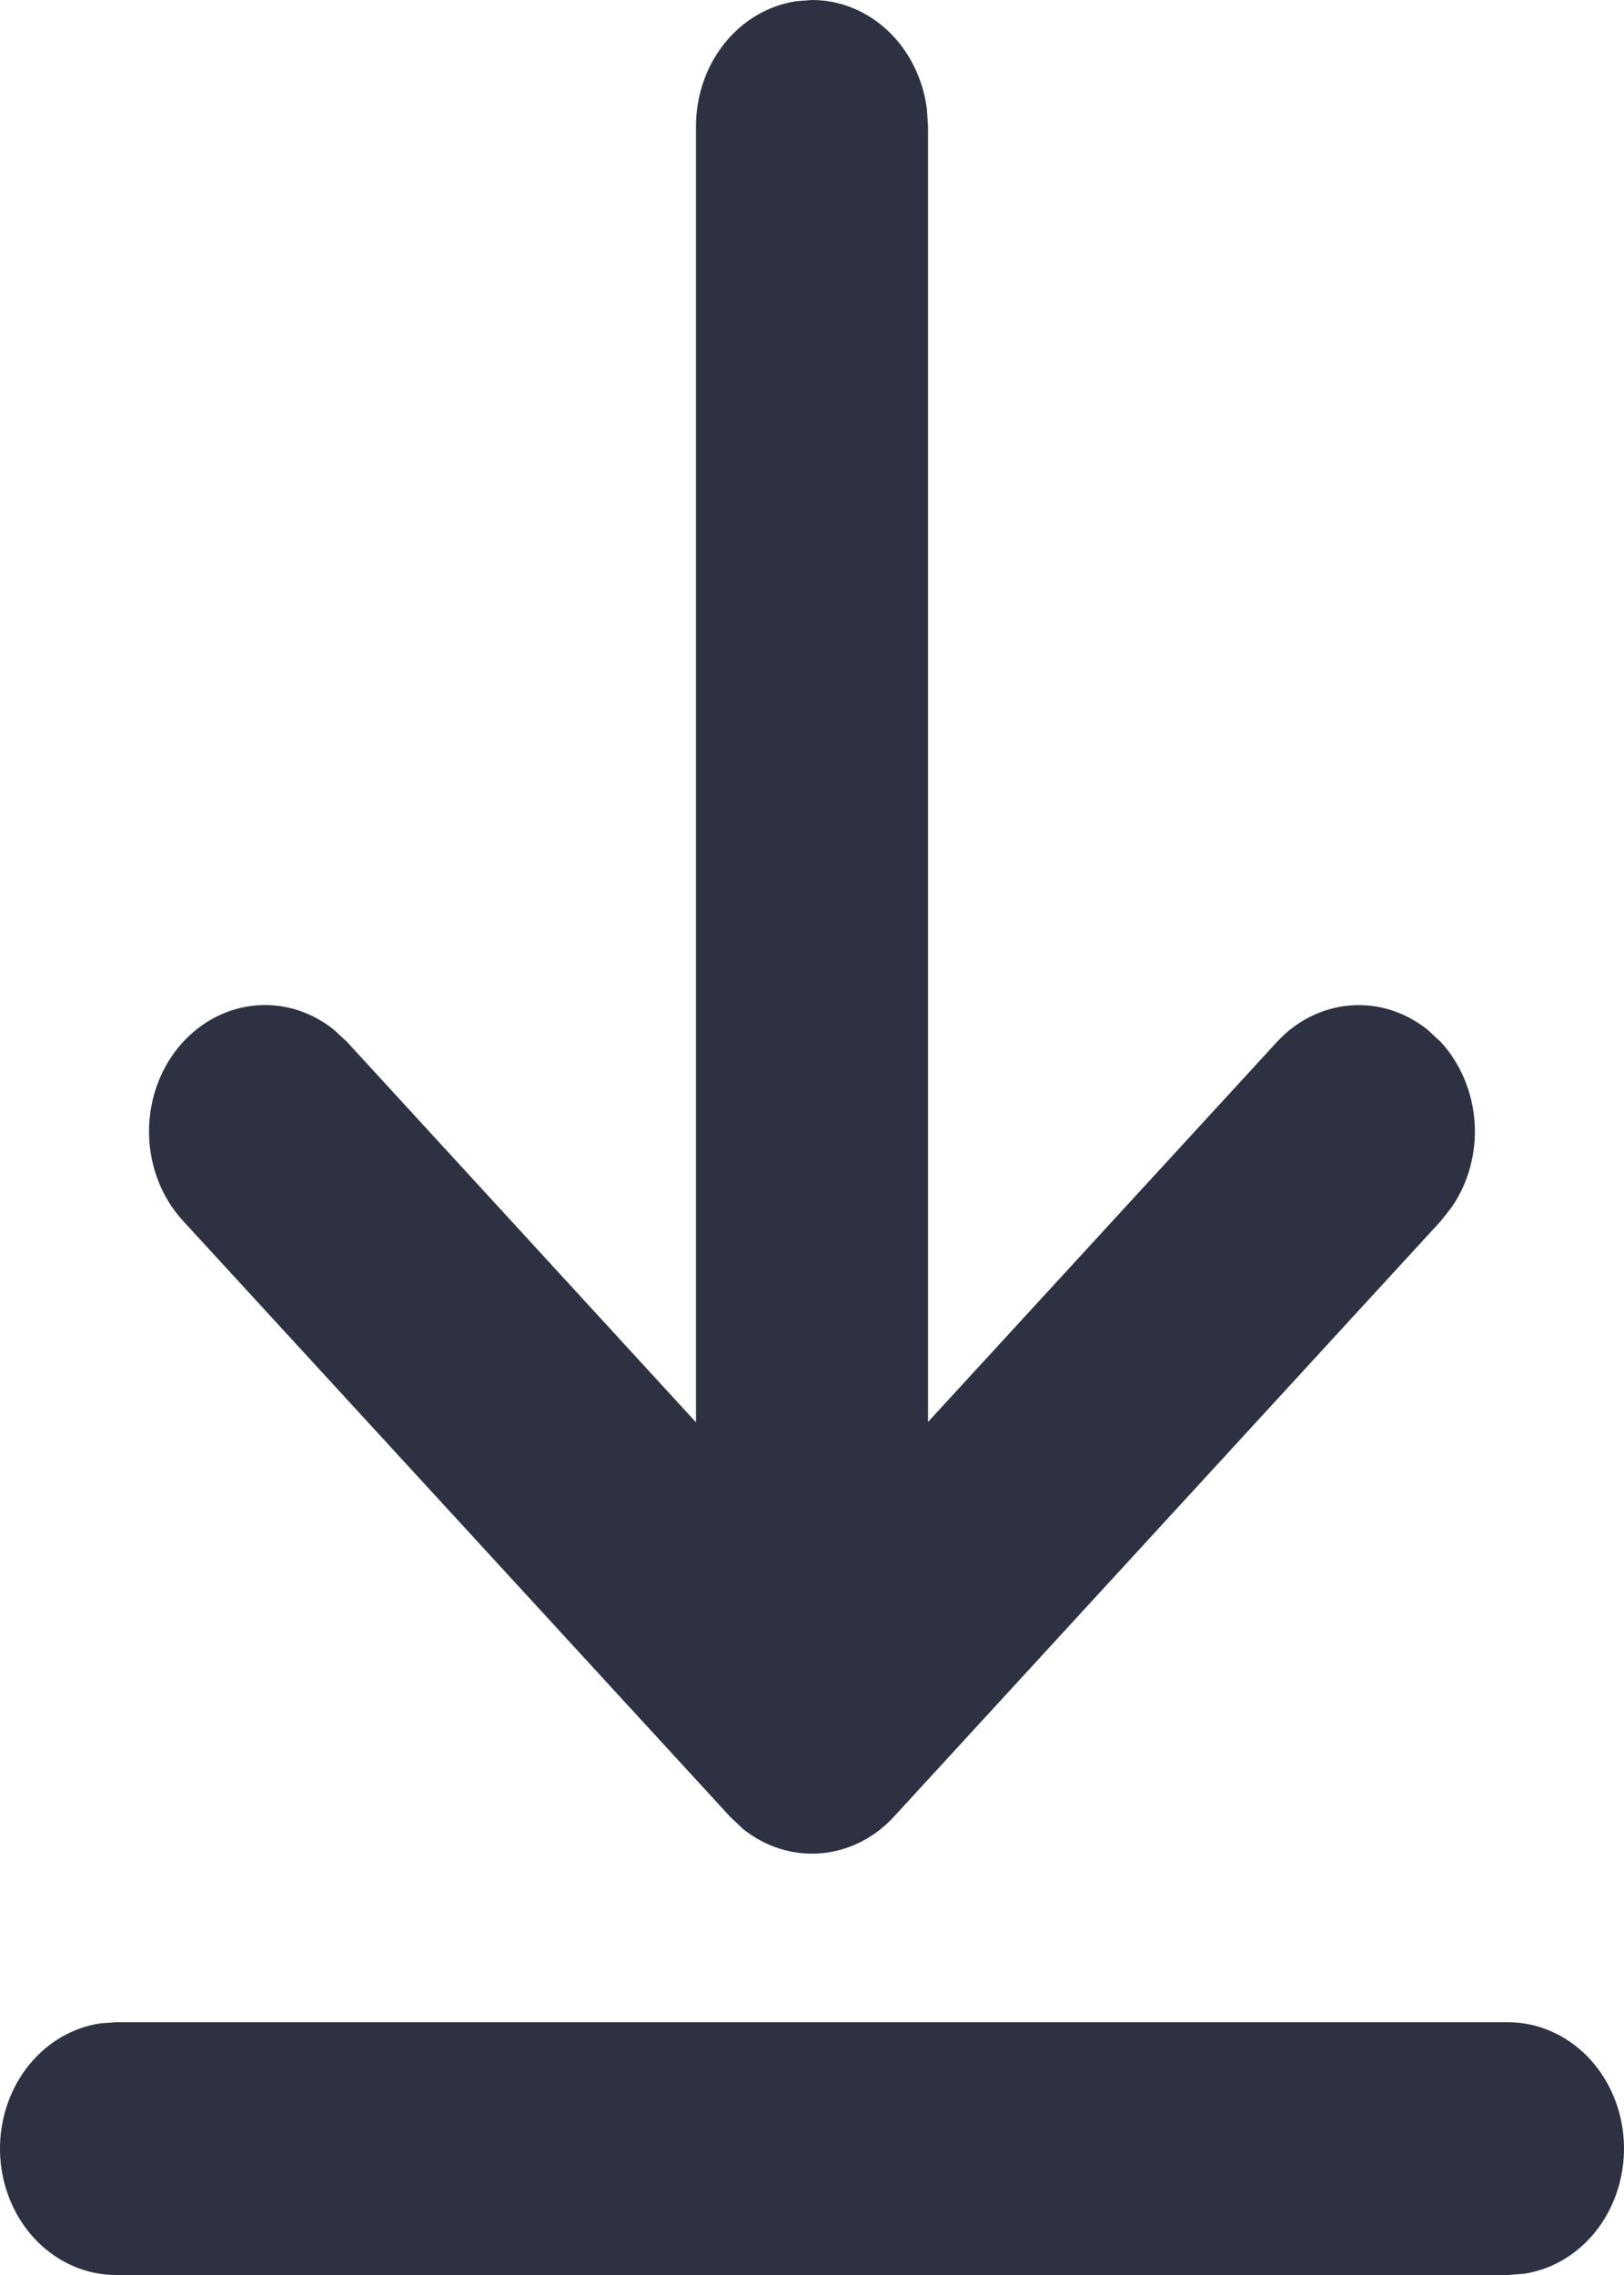 <svg width="20" height="28" viewBox="0 0 20 28" fill="none" xmlns="http://www.w3.org/2000/svg">
<path d="M1.428 24.889H18.572C18.934 24.889 19.282 25.039 19.547 25.308C19.811 25.577 19.972 25.945 19.997 26.338C20.021 26.732 19.908 27.12 19.68 27.426C19.451 27.732 19.125 27.932 18.766 27.985L18.572 28H1.428C1.066 28 0.718 27.85 0.453 27.581C0.189 27.312 0.028 26.944 0.003 26.55C-0.021 26.157 0.092 25.768 0.32 25.463C0.549 25.157 0.875 24.957 1.234 24.903L1.428 24.889H18.572H1.428ZM9.806 0.015L10 0C10.345 1.58519e-05 10.679 0.136 10.939 0.383C11.199 0.63 11.368 0.972 11.415 1.344L11.429 1.556V17.501L15.724 12.826C15.966 12.562 16.288 12.402 16.629 12.375C16.971 12.347 17.31 12.455 17.585 12.677L17.745 12.826C17.987 13.09 18.134 13.44 18.16 13.812C18.185 14.184 18.086 14.553 17.882 14.852L17.745 15.027L11.01 22.358C10.768 22.622 10.447 22.782 10.106 22.81C9.765 22.838 9.426 22.731 9.15 22.51L8.99 22.358L2.255 15.027C1.999 14.749 1.85 14.377 1.836 13.984C1.823 13.591 1.946 13.207 2.182 12.909C2.418 12.612 2.748 12.422 3.107 12.379C3.466 12.336 3.826 12.442 4.116 12.677L4.276 12.826L8.571 17.505V1.556C8.571 1.18 8.696 0.816 8.923 0.533C9.15 0.25 9.464 0.066 9.806 0.015L10 0L9.806 0.015Z" fill="#2E3141"/>
</svg>
